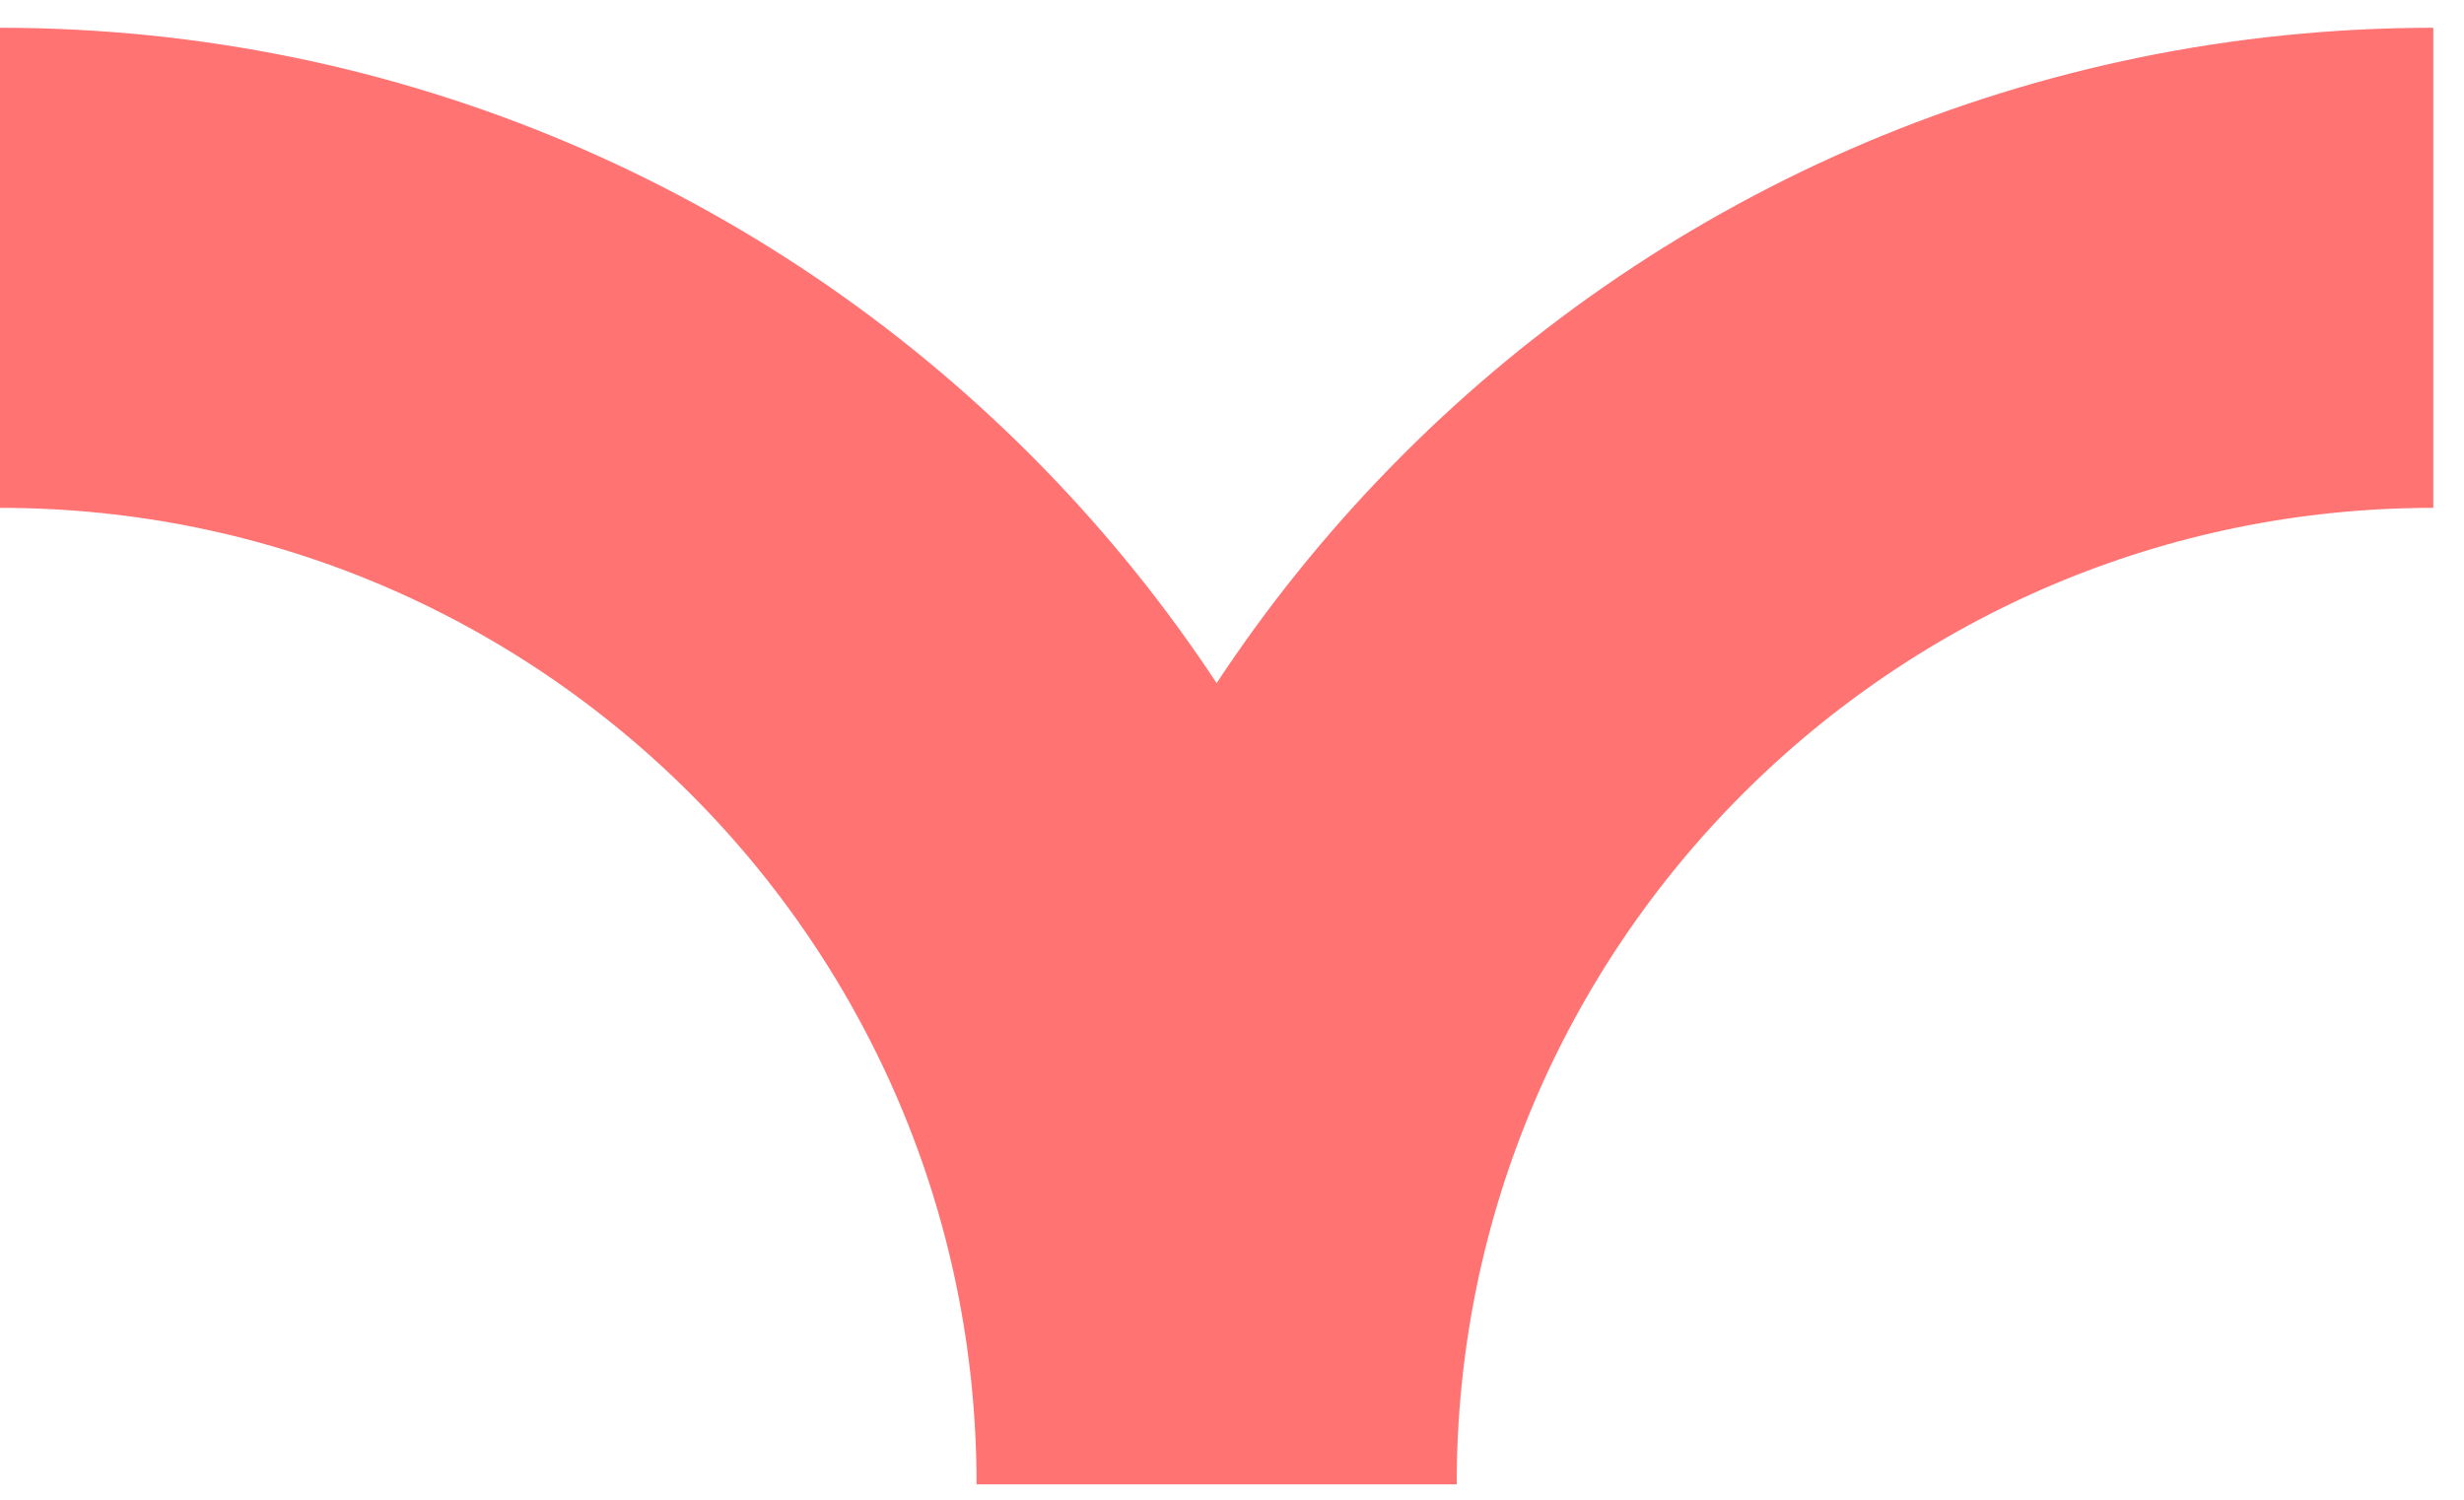 <svg preserveAspectRatio="none" width="100%" height="100%" overflow="visible" style="display: block;" viewBox="0 0 46 28" fill="none" xmlns="http://www.w3.org/2000/svg">
<path id="Vector" d="M45.427 5C32.883 5 22.713 15.169 22.713 27.713C22.713 15.169 12.544 5 0 5" stroke="#FF7373" stroke-width="8.963" stroke-miterlimit="10"/>
</svg>

